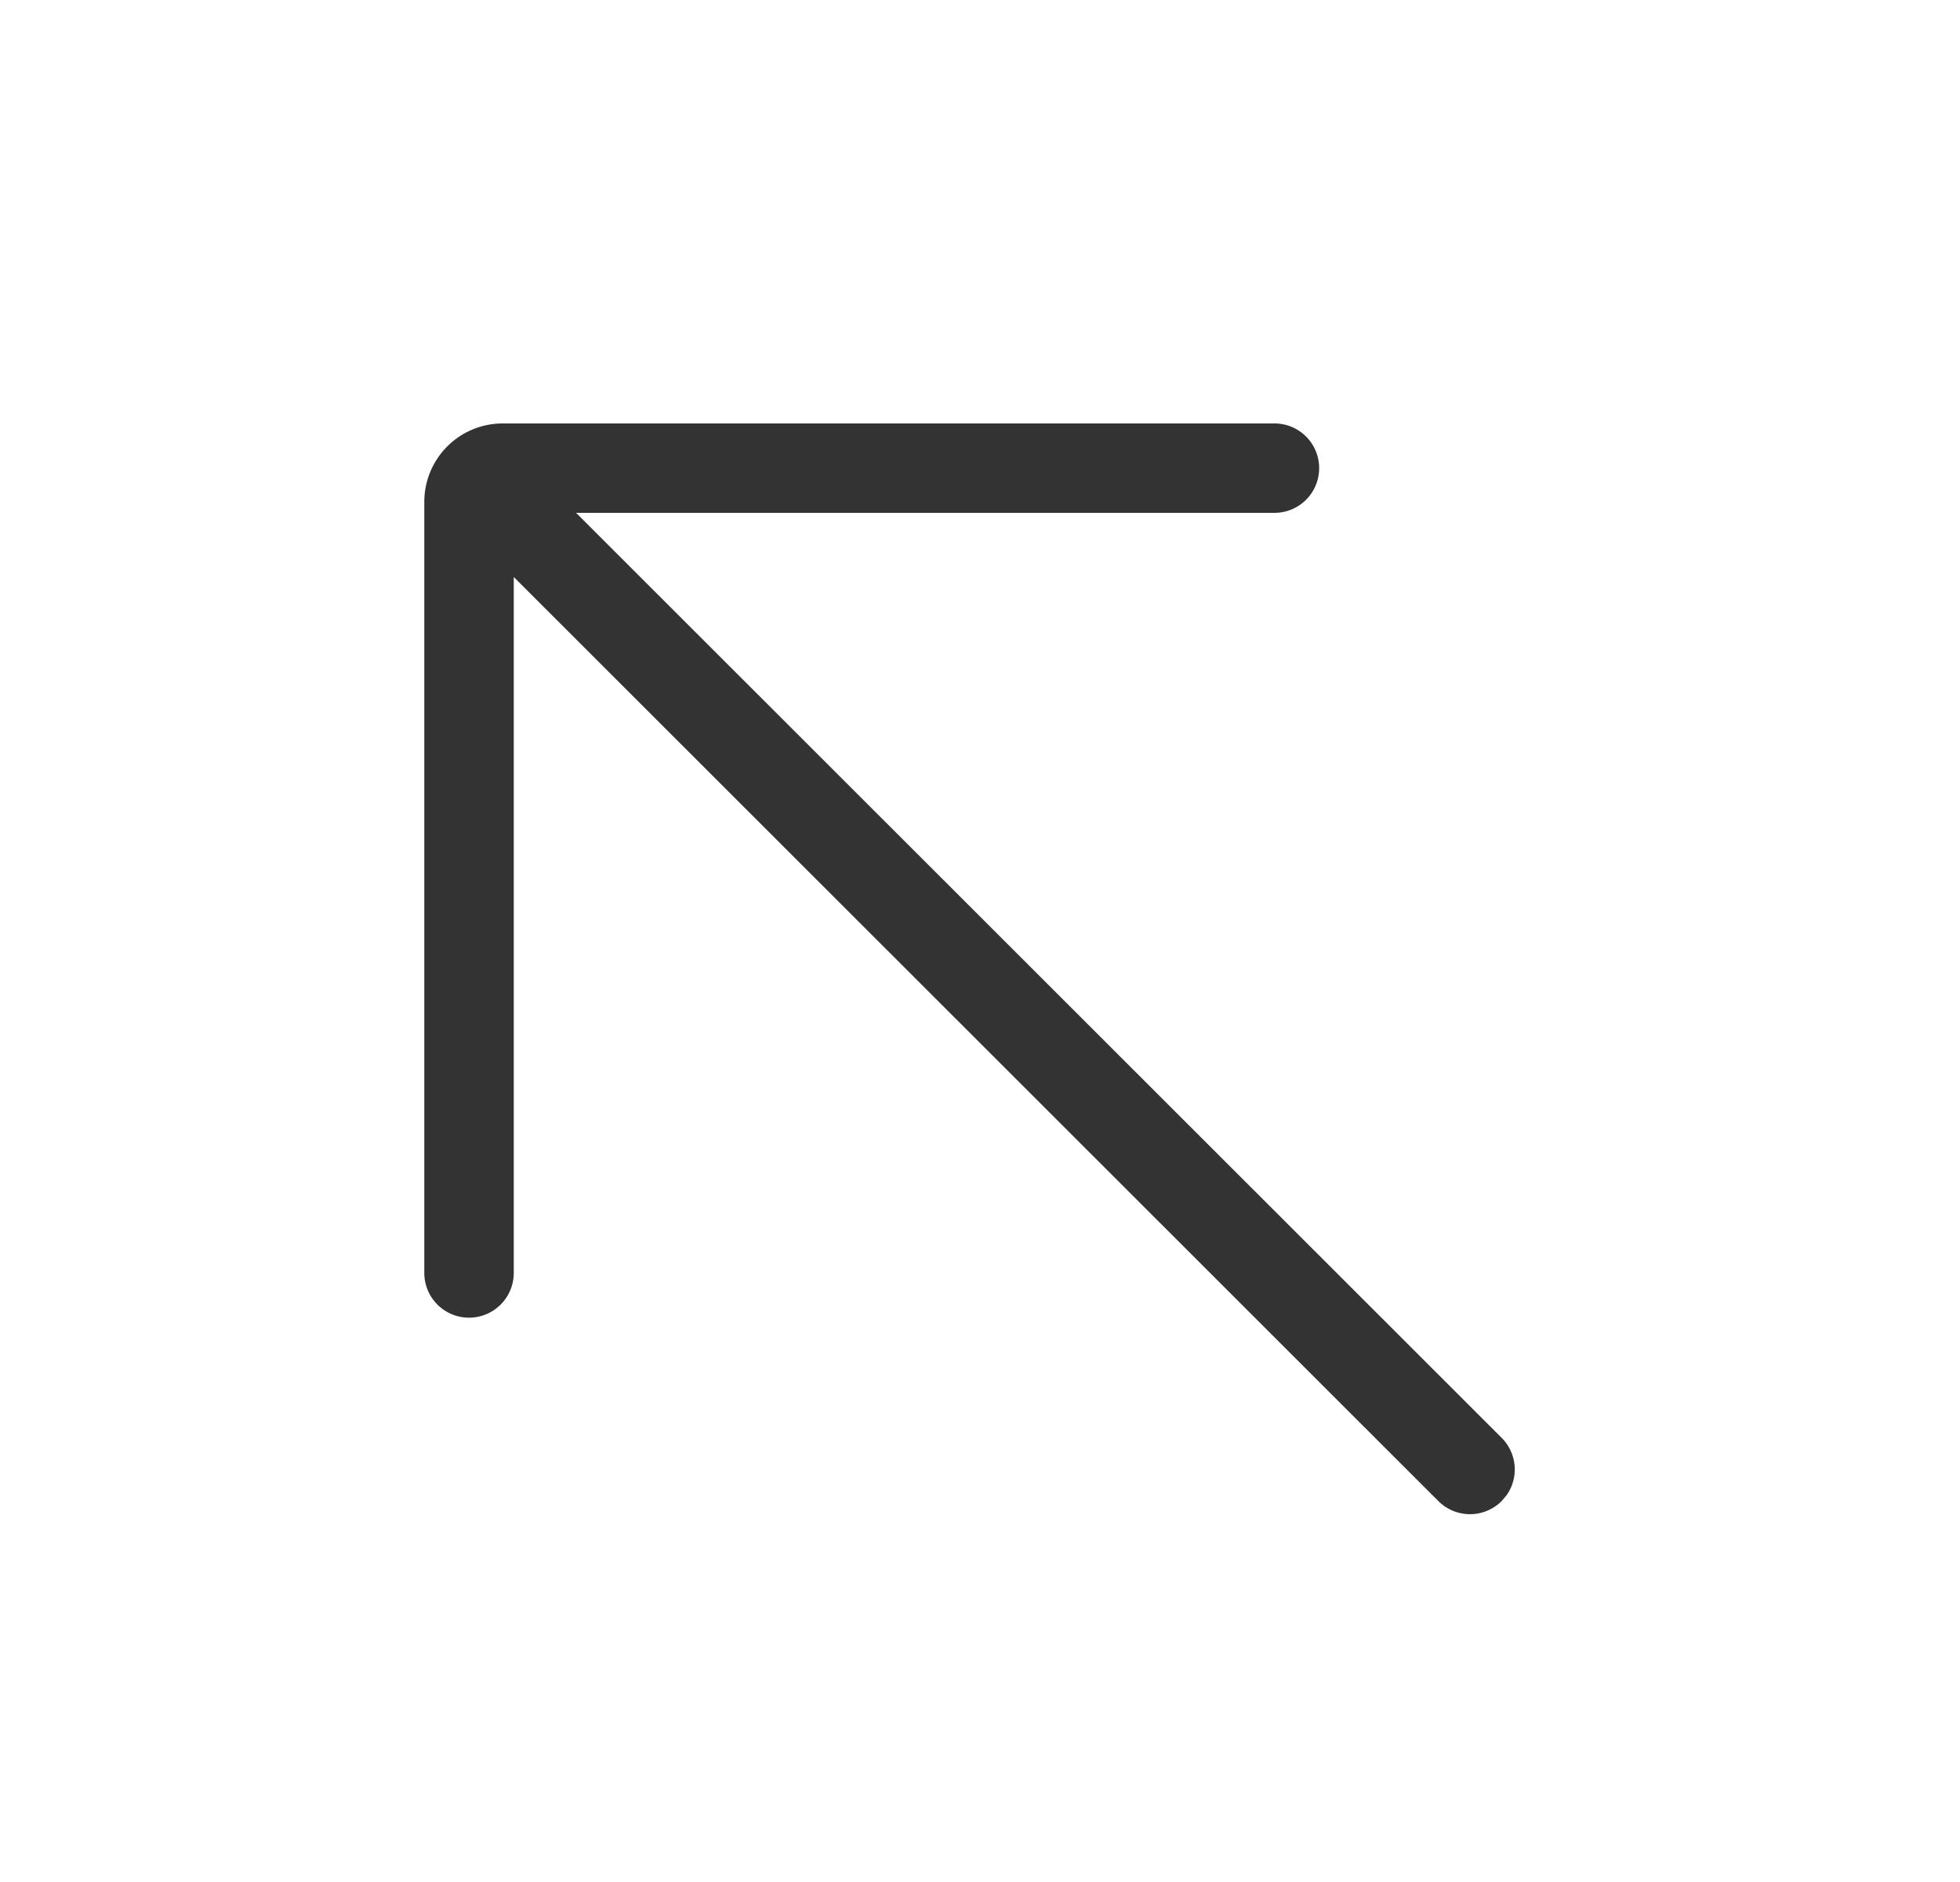 <svg width="25" height="24" viewBox="0 0 25 24" xmlns="http://www.w3.org/2000/svg">
    <path d="M16.256 5.4a.57.57 0 1 1 0 1.14H7.348l11.806 11.796a.57.57 0 0 1 .066.727l-.066.079a.571.571 0 0 1-.808 0L6.553 7.358v8.875a.57.57 0 1 1-1.141 0V6.4a1 1 0 0 1 1-1h9.844z" fill="#000" fill-rule="evenodd" opacity=".8"/>
</svg>
